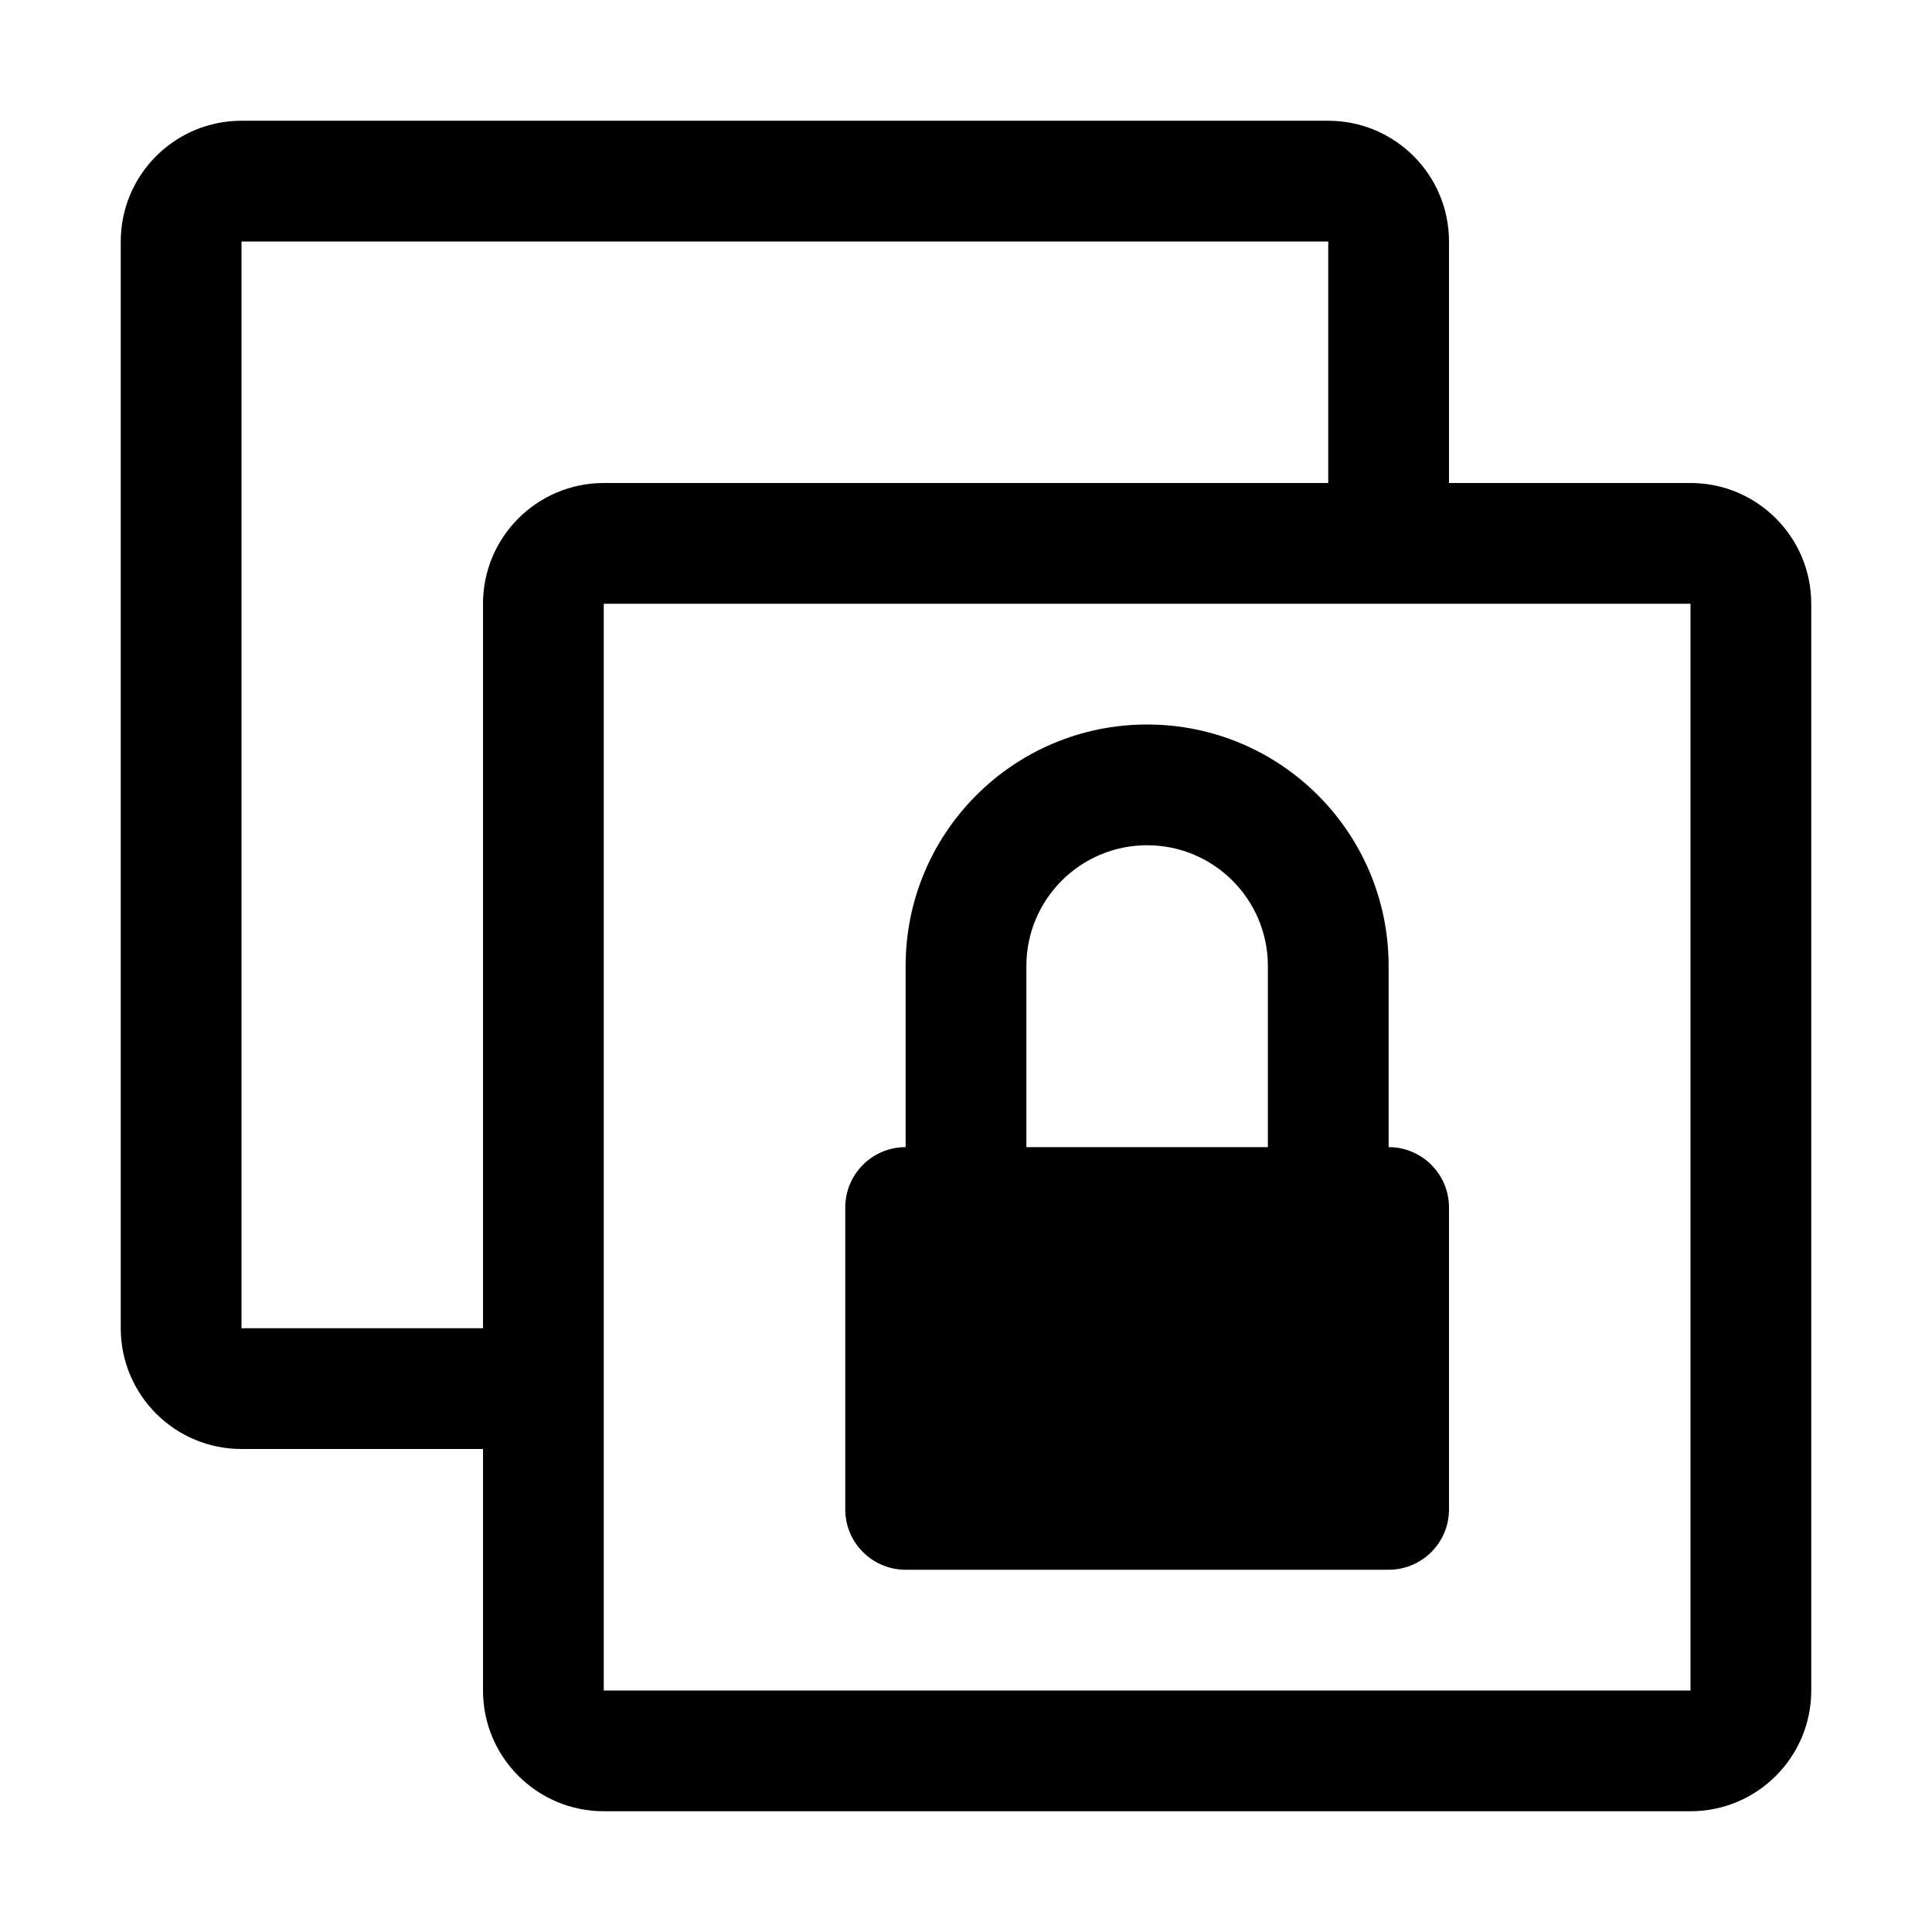 <svg width="16" height="16" viewBox="0 0 16 16" fill="none" xmlns="http://www.w3.org/2000/svg">
<g id="edit-clone">
<path id="Union" fill-rule="evenodd" clip-rule="evenodd" d="M11 2H2L2 11H4V5C4 4.448 4.448 4 5 4H11V2ZM12 4H14C14.552 4 15 4.448 15 5V14C15 14.552 14.552 15 14 15H5C4.448 15 4 14.552 4 14V12H2C1.448 12 1 11.552 1 11V2C1 1.448 1.448 1 2 1H11C11.552 1 12 1.448 12 2V4ZM5 5H14V14H5L5 5Z" fill="black"/>
<g id=".accessory / lock">
<path id="Union_2" fill-rule="evenodd" clip-rule="evenodd" d="M8.5 8C8.5 7.448 8.948 7 9.5 7C10.052 7 10.5 7.448 10.5 8V9.5H8.5V8ZM7.5 9.5V8C7.5 6.895 8.395 6 9.5 6C10.605 6 11.5 6.895 11.5 8V9.5C11.776 9.5 12 9.724 12 10V12.5C12 12.776 11.776 13 11.5 13H7.5C7.224 13 7 12.776 7 12.5V10C7 9.724 7.224 9.5 7.5 9.5Z" fill="black"/>
</g>
</g>
</svg>
